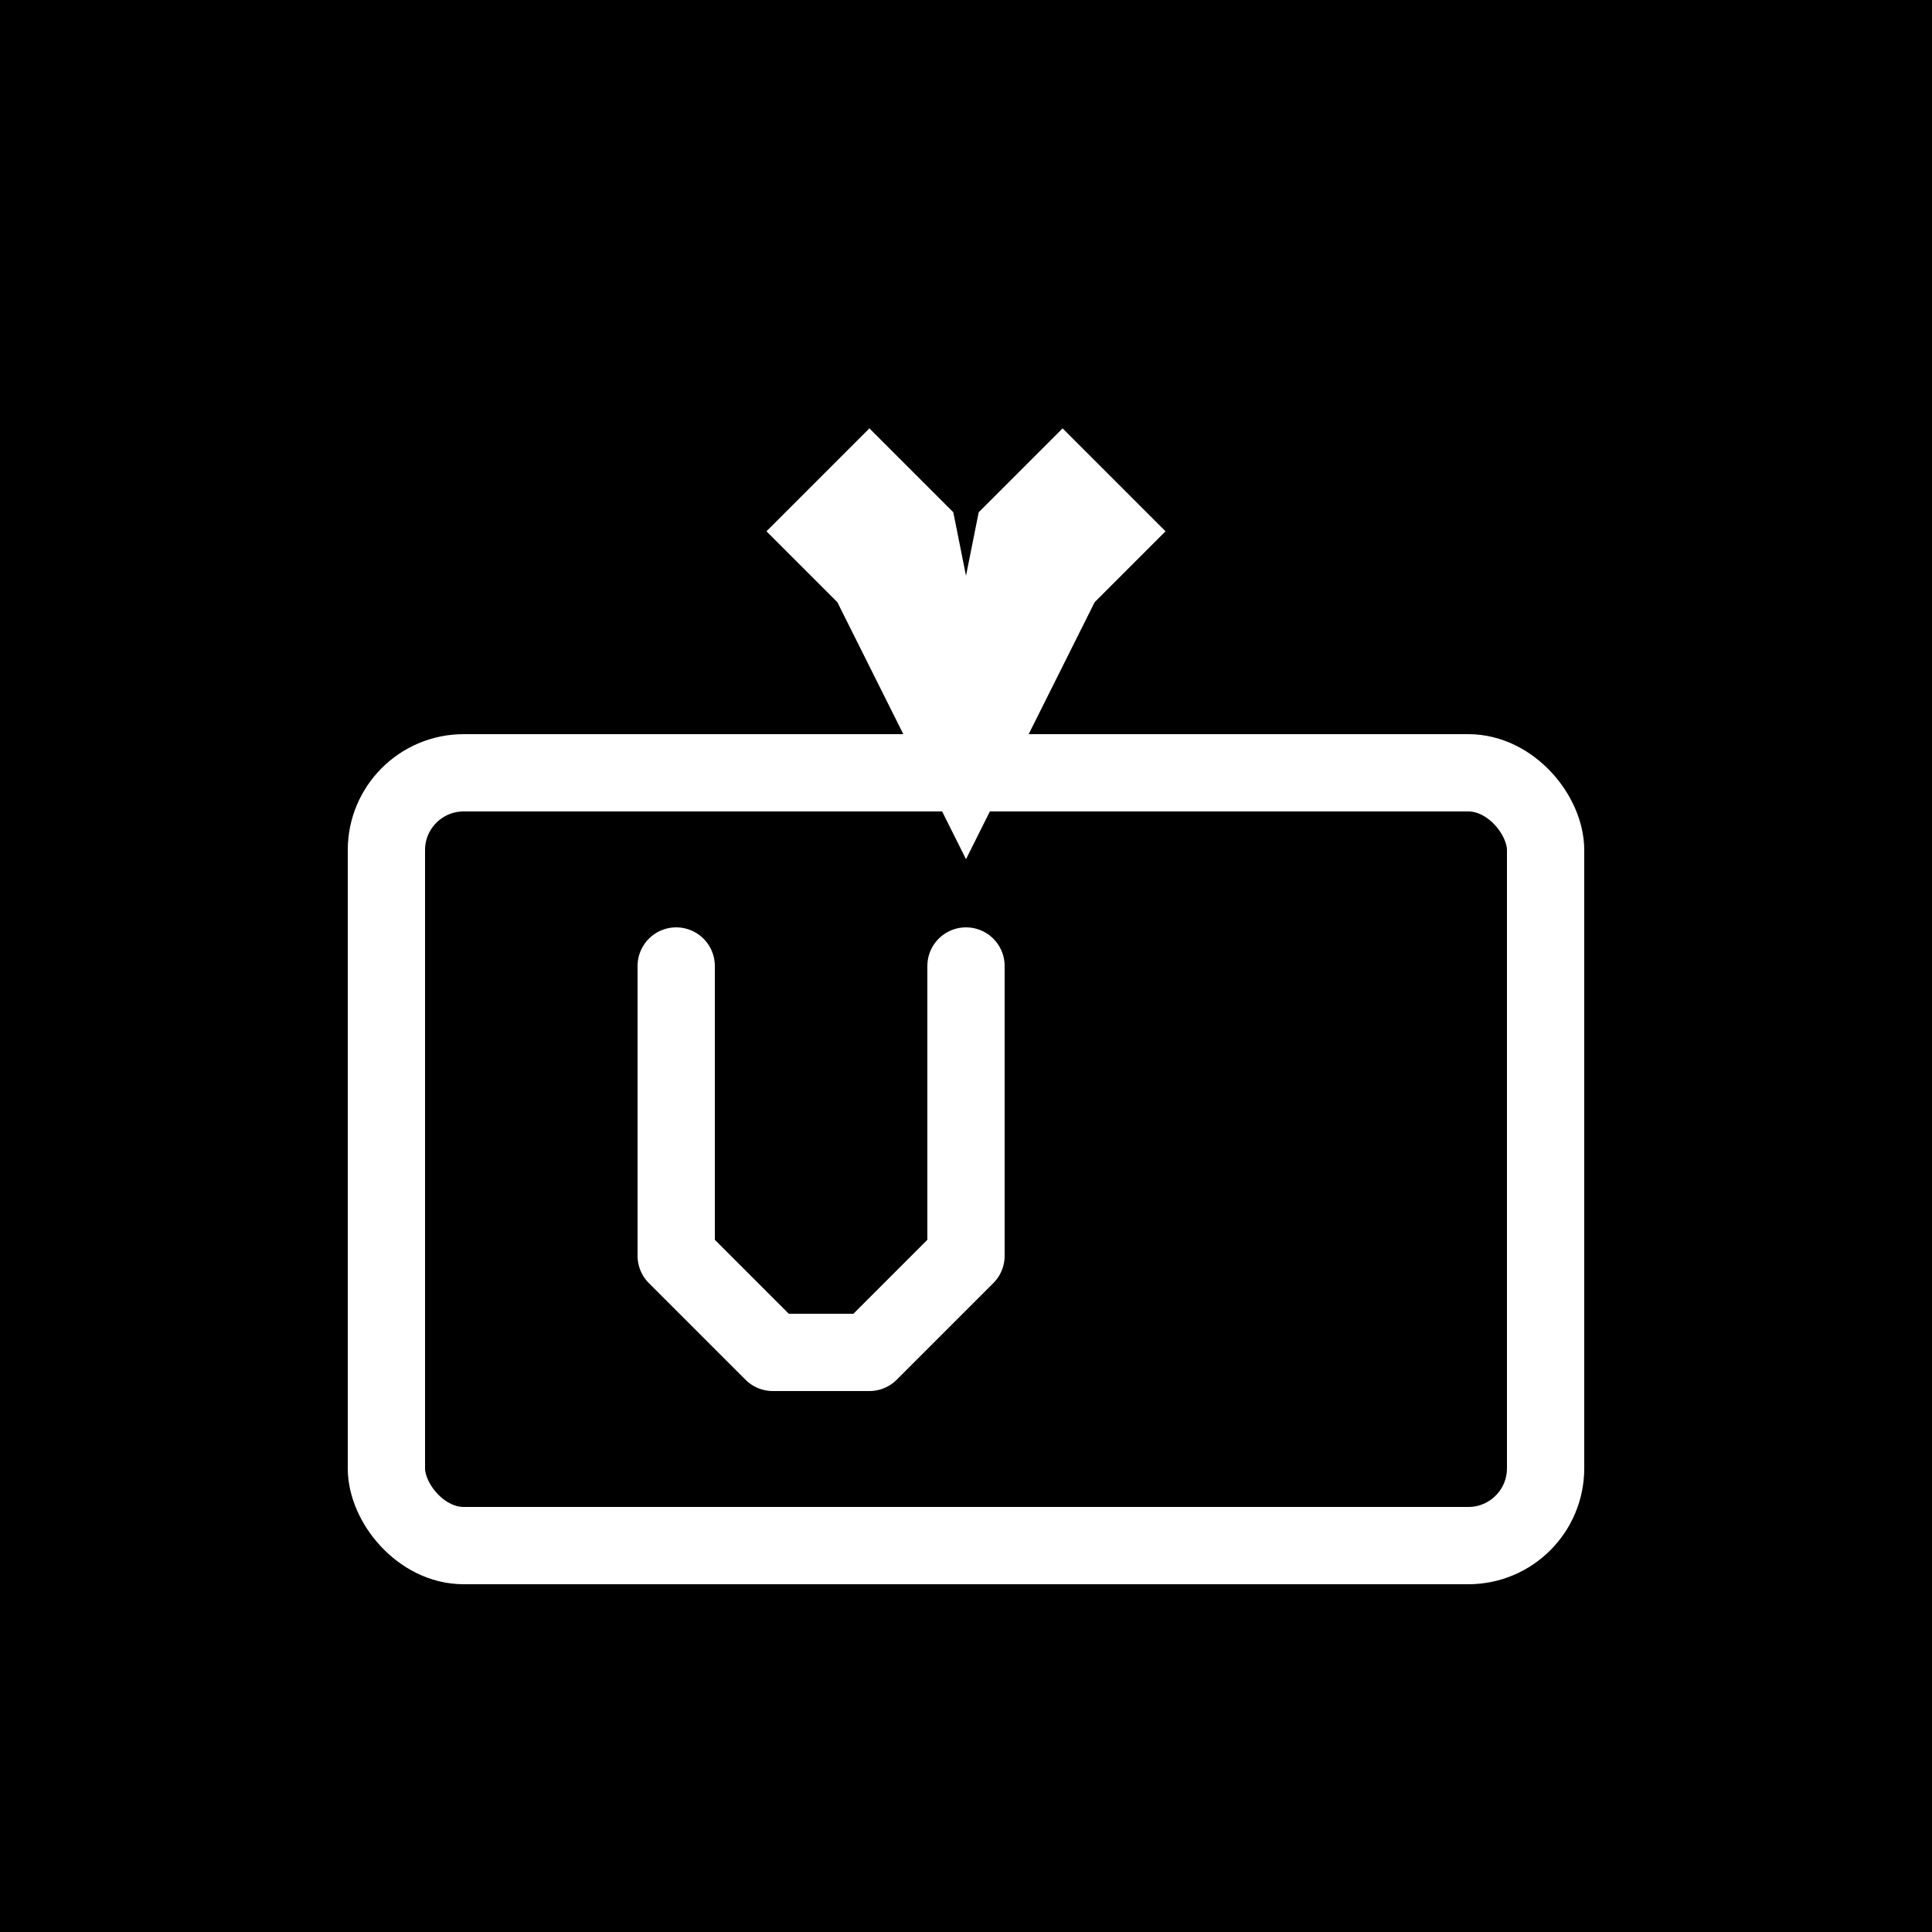 <svg width="200" height="200" viewBox="0 0 200 200" fill="none" xmlns="http://www.w3.org/2000/svg">
  <!-- Background -->
  <rect width="200" height="200" fill="black"/>
  
  <!-- Gift Box -->
  <rect x="40" y="80" width="120" height="80" rx="8" stroke="white" stroke-width="8" fill="none"/>
  
  <!-- Bow -->
  <path d="M100 80 L90 60 L100 70 L110 60 Z" stroke="white" stroke-width="8" fill="none"/>
  <path d="M100 80 L90 60 L85 55 L90 50 L95 55 Z" stroke="white" stroke-width="8" fill="none"/>
  <path d="M100 80 L110 60 L115 55 L110 50 L105 55 Z" stroke="white" stroke-width="8" fill="none"/>
  
  <!-- Letter U -->
  <path d="M70 100 L70 130 L80 140 L90 140 L100 130 L100 100" stroke="white" stroke-width="8" fill="none" stroke-linecap="round" stroke-linejoin="round"/>
</svg>
